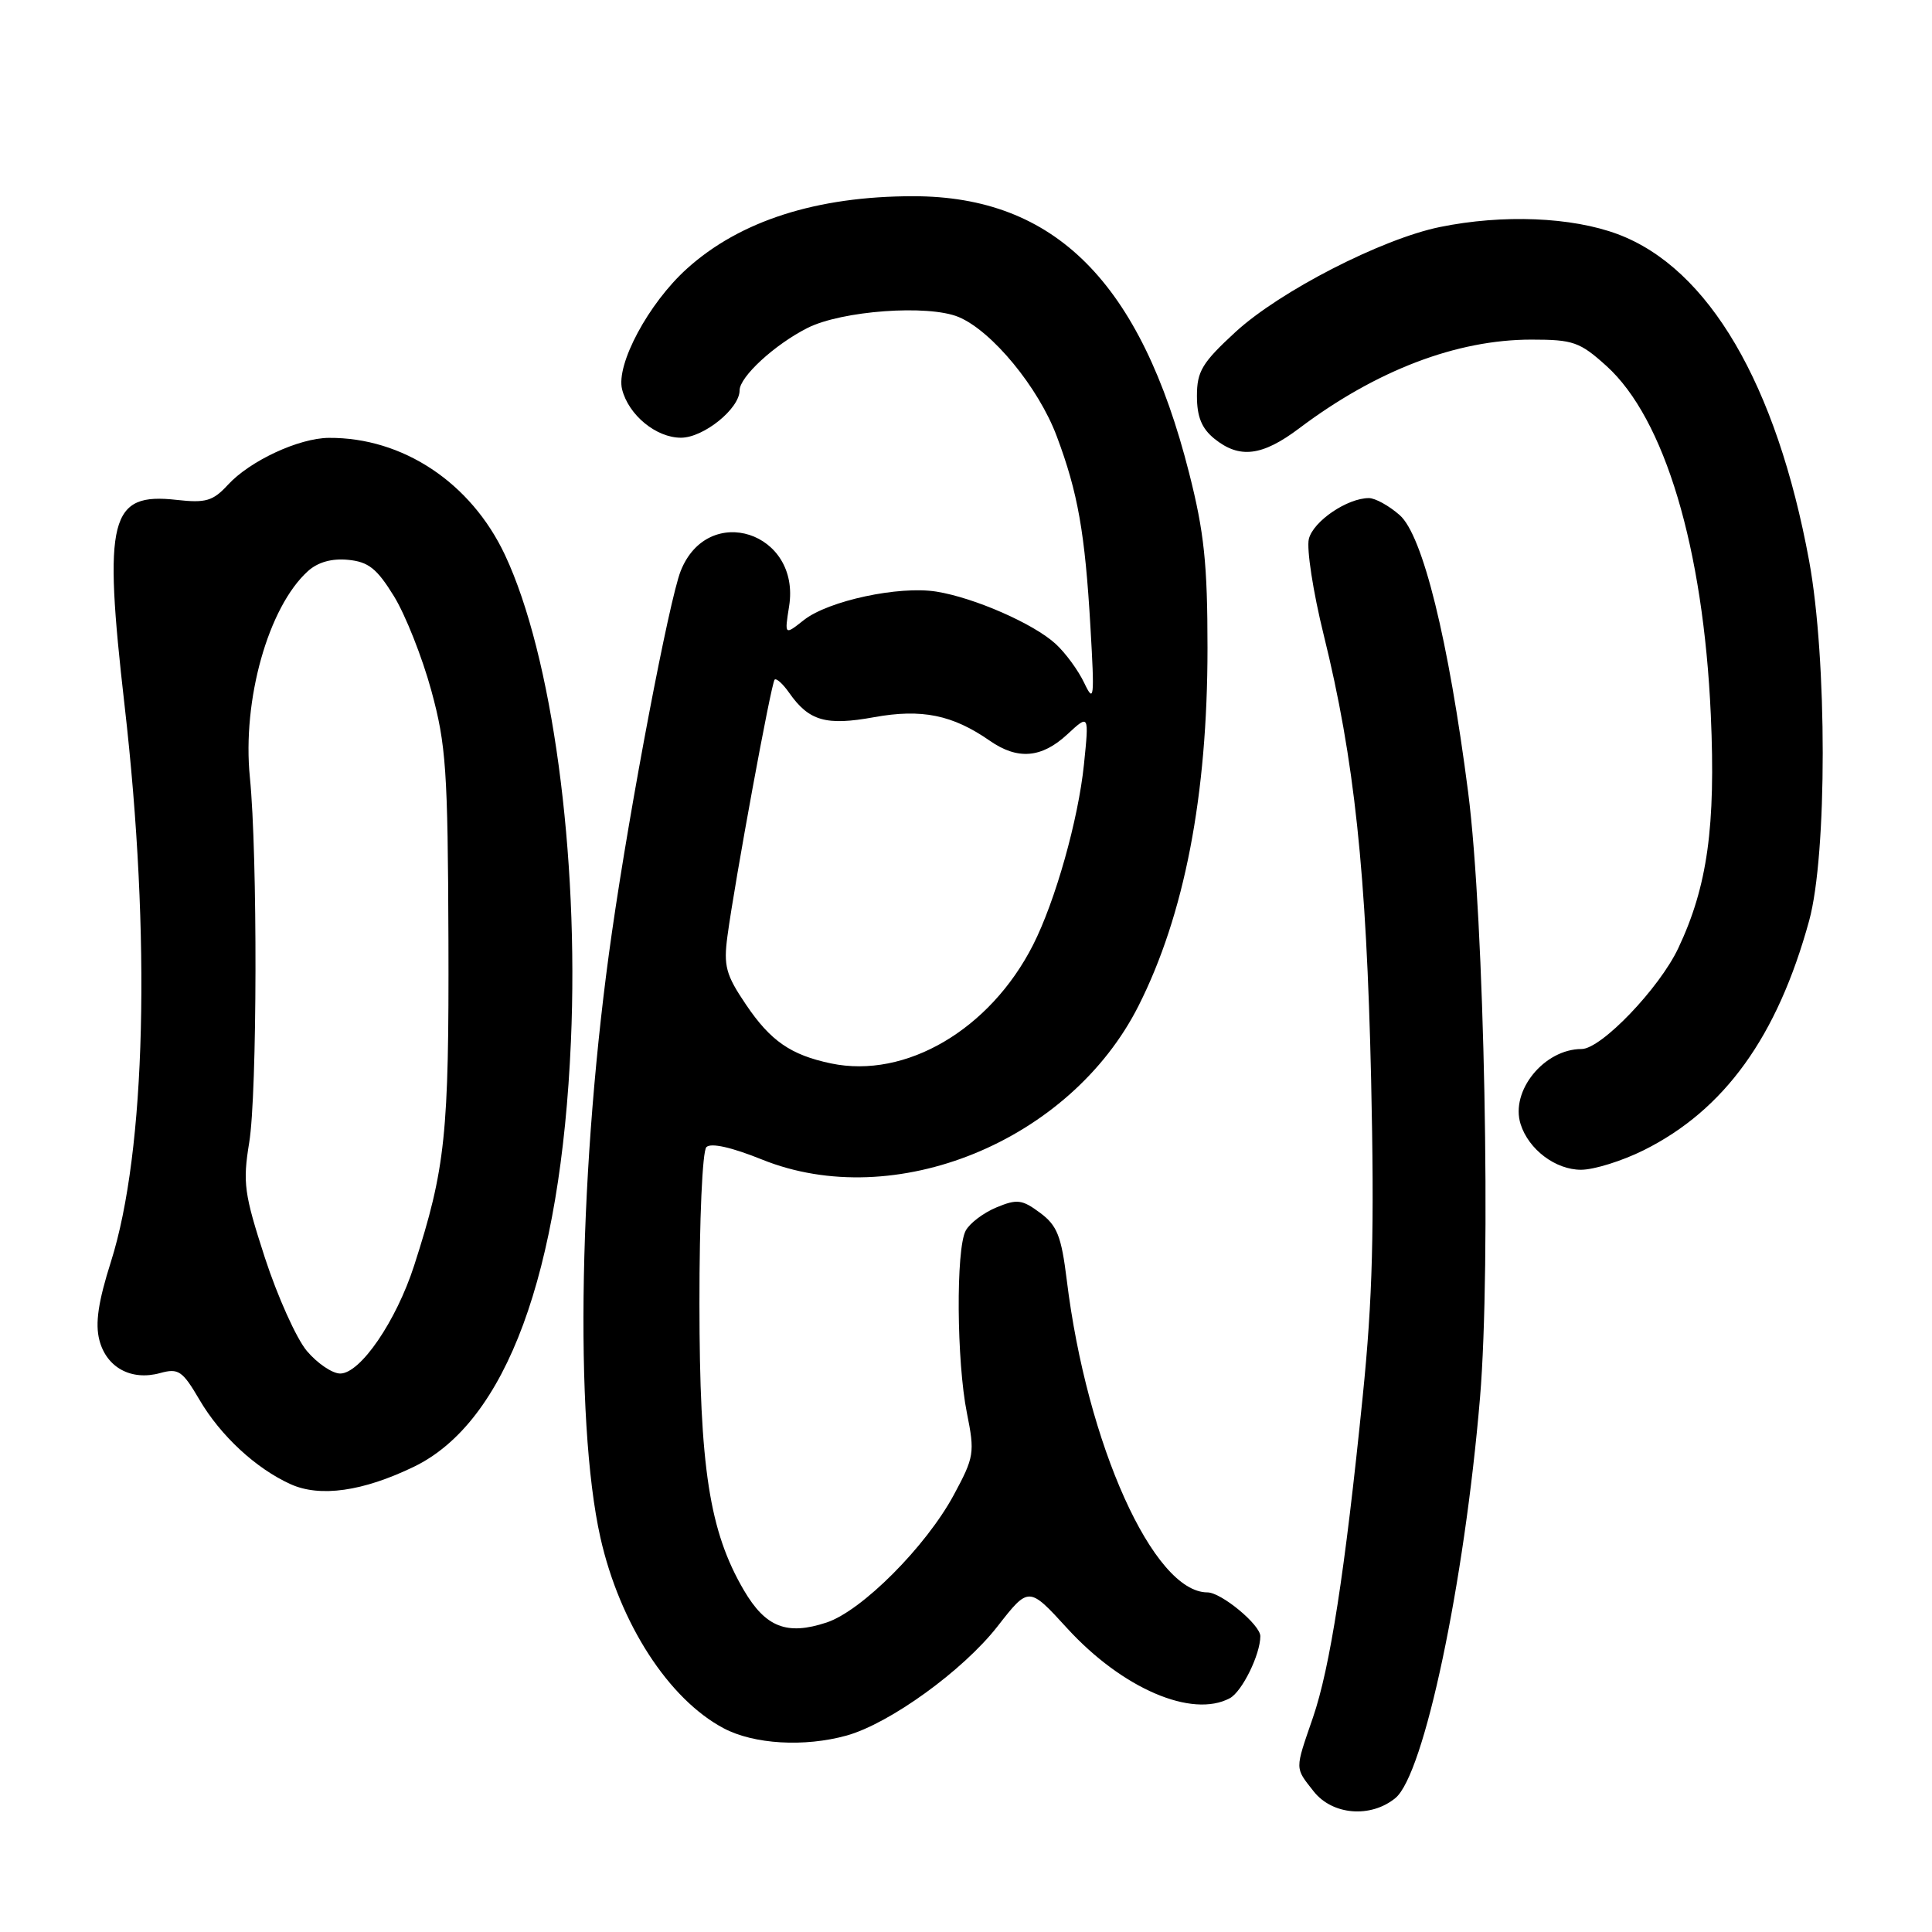 <?xml version="1.0" encoding="UTF-8" standalone="no"?>
<!DOCTYPE svg PUBLIC "-//W3C//DTD SVG 1.1//EN" "http://www.w3.org/Graphics/SVG/1.1/DTD/svg11.dtd" >
<svg xmlns="http://www.w3.org/2000/svg" xmlns:xlink="http://www.w3.org/1999/xlink" version="1.1" viewBox="0 0 256 256">
 <g >
 <path fill="currentColor"
d=" M 184.90 238.25 C 188.70 235.11 194.03 209.88 196.11 185.20 C 197.59 167.53 196.70 121.82 194.54 105.00 C 191.94 84.80 188.52 70.92 185.46 68.25 C 184.05 67.01 182.22 66.00 181.39 66.00 C 178.52 66.00 174.02 69.06 173.43 71.41 C 173.11 72.71 173.99 78.44 175.40 84.14 C 179.46 100.56 181.06 115.56 181.68 143.00 C 182.12 162.95 181.88 172.09 180.57 185.00 C 178.21 208.33 176.24 220.98 173.97 227.59 C 171.56 234.60 171.55 234.16 174.07 237.37 C 176.55 240.52 181.64 240.93 184.90 238.25 Z  M 112.18 229.97 C 117.89 228.38 127.60 221.36 132.17 215.51 C 136.32 210.19 136.32 210.19 141.41 215.76 C 148.70 223.73 157.94 227.71 162.96 225.02 C 164.58 224.15 167.00 219.23 167.00 216.80 C 167.00 215.29 161.82 211.00 159.99 211.00 C 152.84 211.00 144.02 191.40 141.35 169.60 C 140.63 163.78 140.08 162.38 137.81 160.70 C 135.44 158.94 134.77 158.85 132.03 159.99 C 130.32 160.70 128.49 162.08 127.96 163.07 C 126.65 165.52 126.75 180.41 128.12 187.23 C 129.18 192.51 129.09 193.07 126.37 198.11 C 122.68 204.94 114.19 213.45 109.53 214.99 C 104.27 216.73 101.45 215.63 98.57 210.72 C 94.00 202.91 92.69 194.50 92.68 172.72 C 92.67 161.62 93.07 152.53 93.60 152.00 C 94.20 151.40 96.94 152.02 100.96 153.64 C 118.53 160.74 141.79 151.24 150.86 133.28 C 156.95 121.21 160.00 105.41 160.00 85.88 C 160.00 74.74 159.56 70.51 157.56 62.66 C 151.16 37.41 139.79 26.00 121.01 26.00 C 108.22 26.00 98.03 29.26 91.00 35.62 C 85.94 40.19 81.60 48.28 82.43 51.59 C 83.29 55.00 86.94 58.00 90.23 58.00 C 93.23 58.00 98.00 54.15 98.00 51.73 C 98.00 49.93 102.64 45.66 106.99 43.46 C 111.54 41.16 122.97 40.33 127.01 42.00 C 131.43 43.84 137.61 51.33 140.03 57.82 C 142.83 65.28 143.77 70.61 144.49 83.09 C 145.04 92.57 144.97 93.23 143.67 90.50 C 142.89 88.85 141.19 86.52 139.88 85.32 C 136.96 82.64 129.11 79.20 124.07 78.39 C 119.11 77.60 109.78 79.60 106.53 82.15 C 103.95 84.19 103.95 84.19 104.56 80.34 C 106.13 70.51 93.81 66.51 90.19 75.67 C 88.67 79.54 83.54 106.44 81.09 123.50 C 76.70 153.91 76.06 188.18 79.56 203.76 C 82.13 215.14 88.61 225.16 95.90 229.01 C 99.90 231.13 106.59 231.52 112.18 229.97 Z  M 54.85 194.35 C 67.06 188.43 74.31 168.79 75.65 137.99 C 76.73 113.18 73.16 86.83 66.91 73.53 C 62.41 63.96 53.37 57.95 43.57 58.02 C 39.60 58.05 33.12 61.06 30.20 64.24 C 28.22 66.39 27.27 66.67 23.42 66.24 C 14.52 65.23 13.66 68.62 16.51 93.50 C 20.03 124.22 19.33 152.57 14.70 167.18 C 13.02 172.47 12.59 175.36 13.17 177.58 C 14.11 181.21 17.39 182.99 21.21 181.94 C 23.65 181.27 24.17 181.62 26.44 185.49 C 29.23 190.25 33.91 194.58 38.50 196.66 C 42.41 198.43 48.09 197.62 54.85 194.35 Z  M 217.80 152.41 C 228.50 147.08 235.50 137.37 239.72 122.00 C 242.12 113.23 242.12 87.40 239.72 74.32 C 235.40 50.90 226.40 35.54 214.36 31.03 C 208.25 28.75 199.14 28.38 190.80 30.08 C 183.08 31.66 169.58 38.59 163.70 44.00 C 159.29 48.06 158.60 49.20 158.60 52.47 C 158.60 55.22 159.23 56.77 160.91 58.13 C 164.24 60.82 167.25 60.45 172.17 56.74 C 182.36 49.07 193.01 45.00 202.92 45.00 C 208.45 45.00 209.34 45.31 212.86 48.49 C 220.57 55.45 225.70 72.59 226.69 94.70 C 227.35 109.53 226.25 117.45 222.38 125.64 C 219.87 130.96 212.16 139.00 209.57 139.00 C 204.61 139.00 200.09 144.56 201.49 148.96 C 202.55 152.31 206.11 155.00 209.49 155.00 C 211.21 155.00 214.95 153.83 217.80 152.41 Z  M 110.12 140.91 C 104.78 139.79 102.09 137.93 98.83 133.09 C 96.18 129.17 95.86 127.99 96.39 124.04 C 97.35 116.85 102.18 90.55 102.64 90.06 C 102.86 89.82 103.73 90.60 104.57 91.80 C 107.19 95.54 109.45 96.19 115.83 95.03 C 122.13 93.89 126.22 94.72 131.15 98.15 C 134.84 100.72 138.02 100.46 141.42 97.31 C 144.31 94.63 144.31 94.63 143.63 101.29 C 142.88 108.61 139.83 119.42 136.88 125.22 C 131.18 136.43 120.01 142.98 110.12 140.91 Z  M 40.66 179.01 C 39.28 177.37 36.78 171.81 35.10 166.66 C 32.35 158.18 32.15 156.73 33.02 151.40 C 34.09 144.90 34.14 113.25 33.11 103.00 C 32.08 92.76 35.55 80.43 40.80 75.68 C 42.11 74.49 43.97 73.97 46.12 74.18 C 48.82 74.44 49.94 75.33 52.20 79.00 C 53.72 81.47 55.95 87.10 57.15 91.50 C 59.11 98.68 59.34 102.05 59.42 124.50 C 59.50 150.31 59.03 154.81 54.88 167.68 C 52.50 175.06 47.75 182.00 45.08 182.00 C 44.03 182.00 42.05 180.65 40.66 179.01 Z "/>
</g>
</svg>